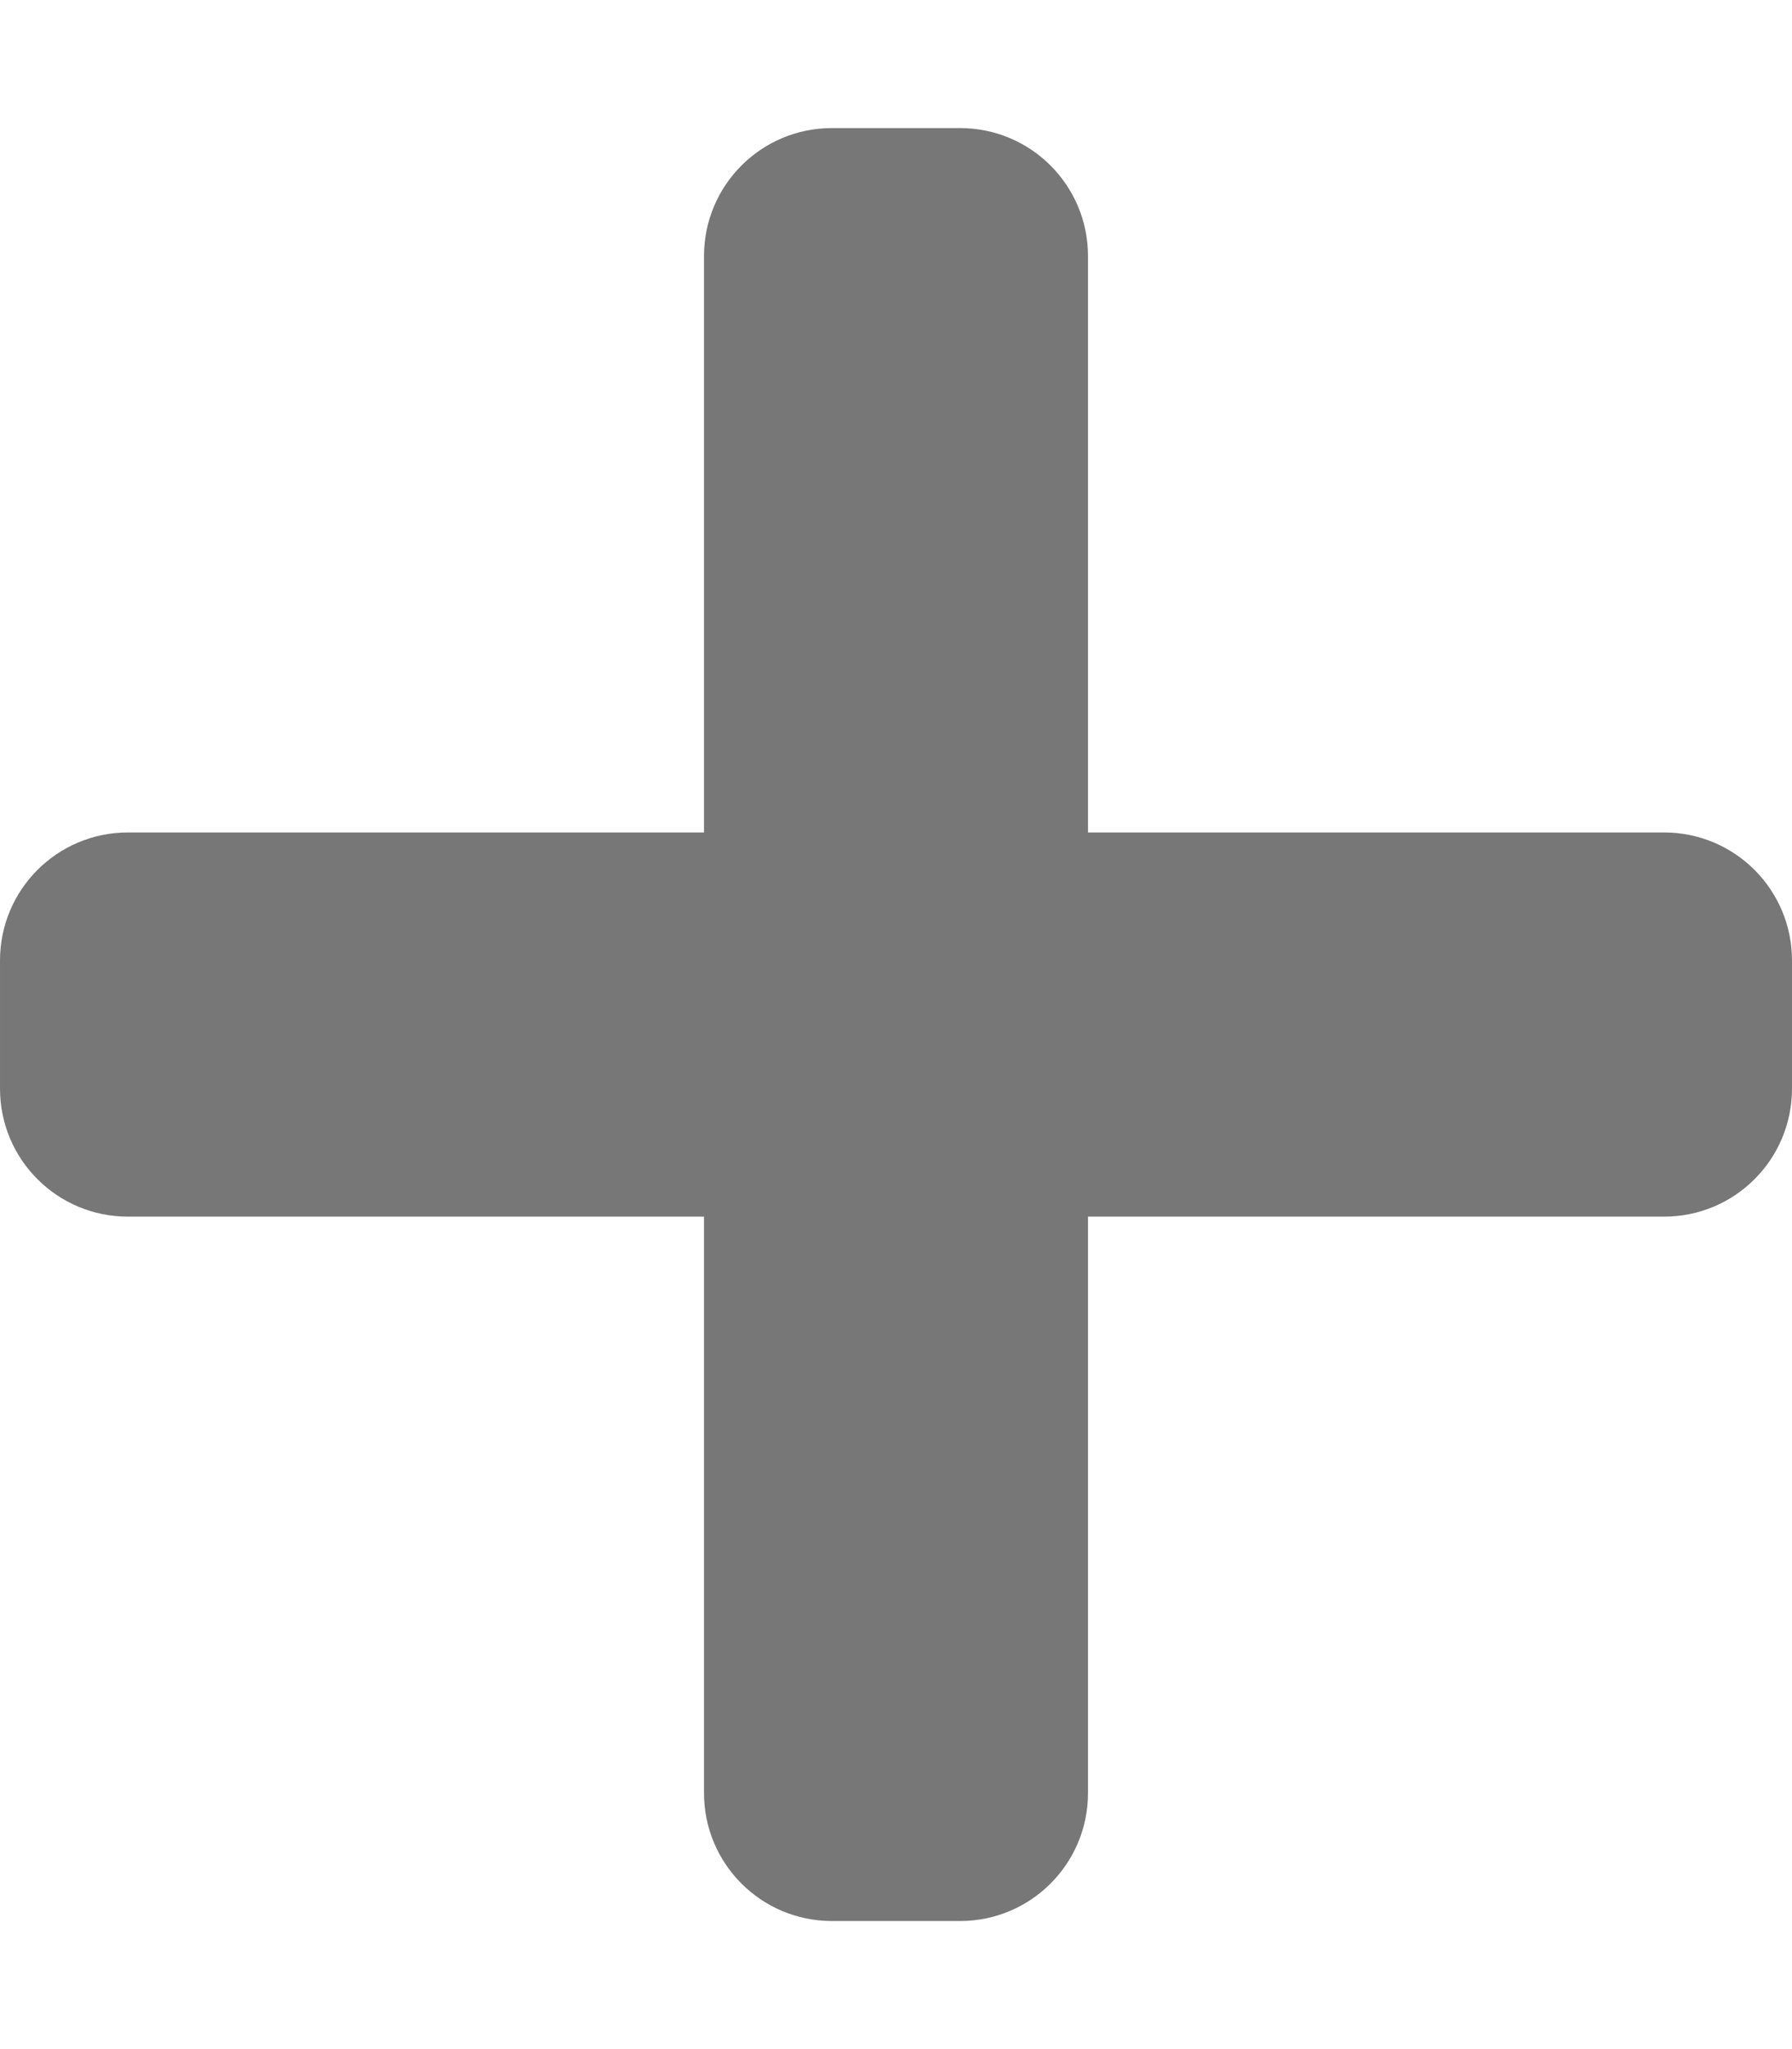 <!-- Licensed under the Apache License, Version 2.0 (the "License") http://www.apache.org/licenses/LICENSE-2.0 -->
<svg enable-background="new 0 0 448 512" viewBox="0 0 448 512" xmlns="http://www.w3.org/2000/svg"><path d="m416 208h-144v-144c0-17.7-14.3-32-32-32h-32c-17.7 0-32 14.3-32 32v144h-144c-17.7 0-32 14.3-32 32v32c0 17.7 14.3 32 32 32h144v144c0 17.7 14.3 32 32 32h32c17.7 0 32-14.3 32-32v-144h144c17.7 0 32-14.3 32-32v-32c0-17.7-14.3-32-32-32z" fill="#777"/></svg>
